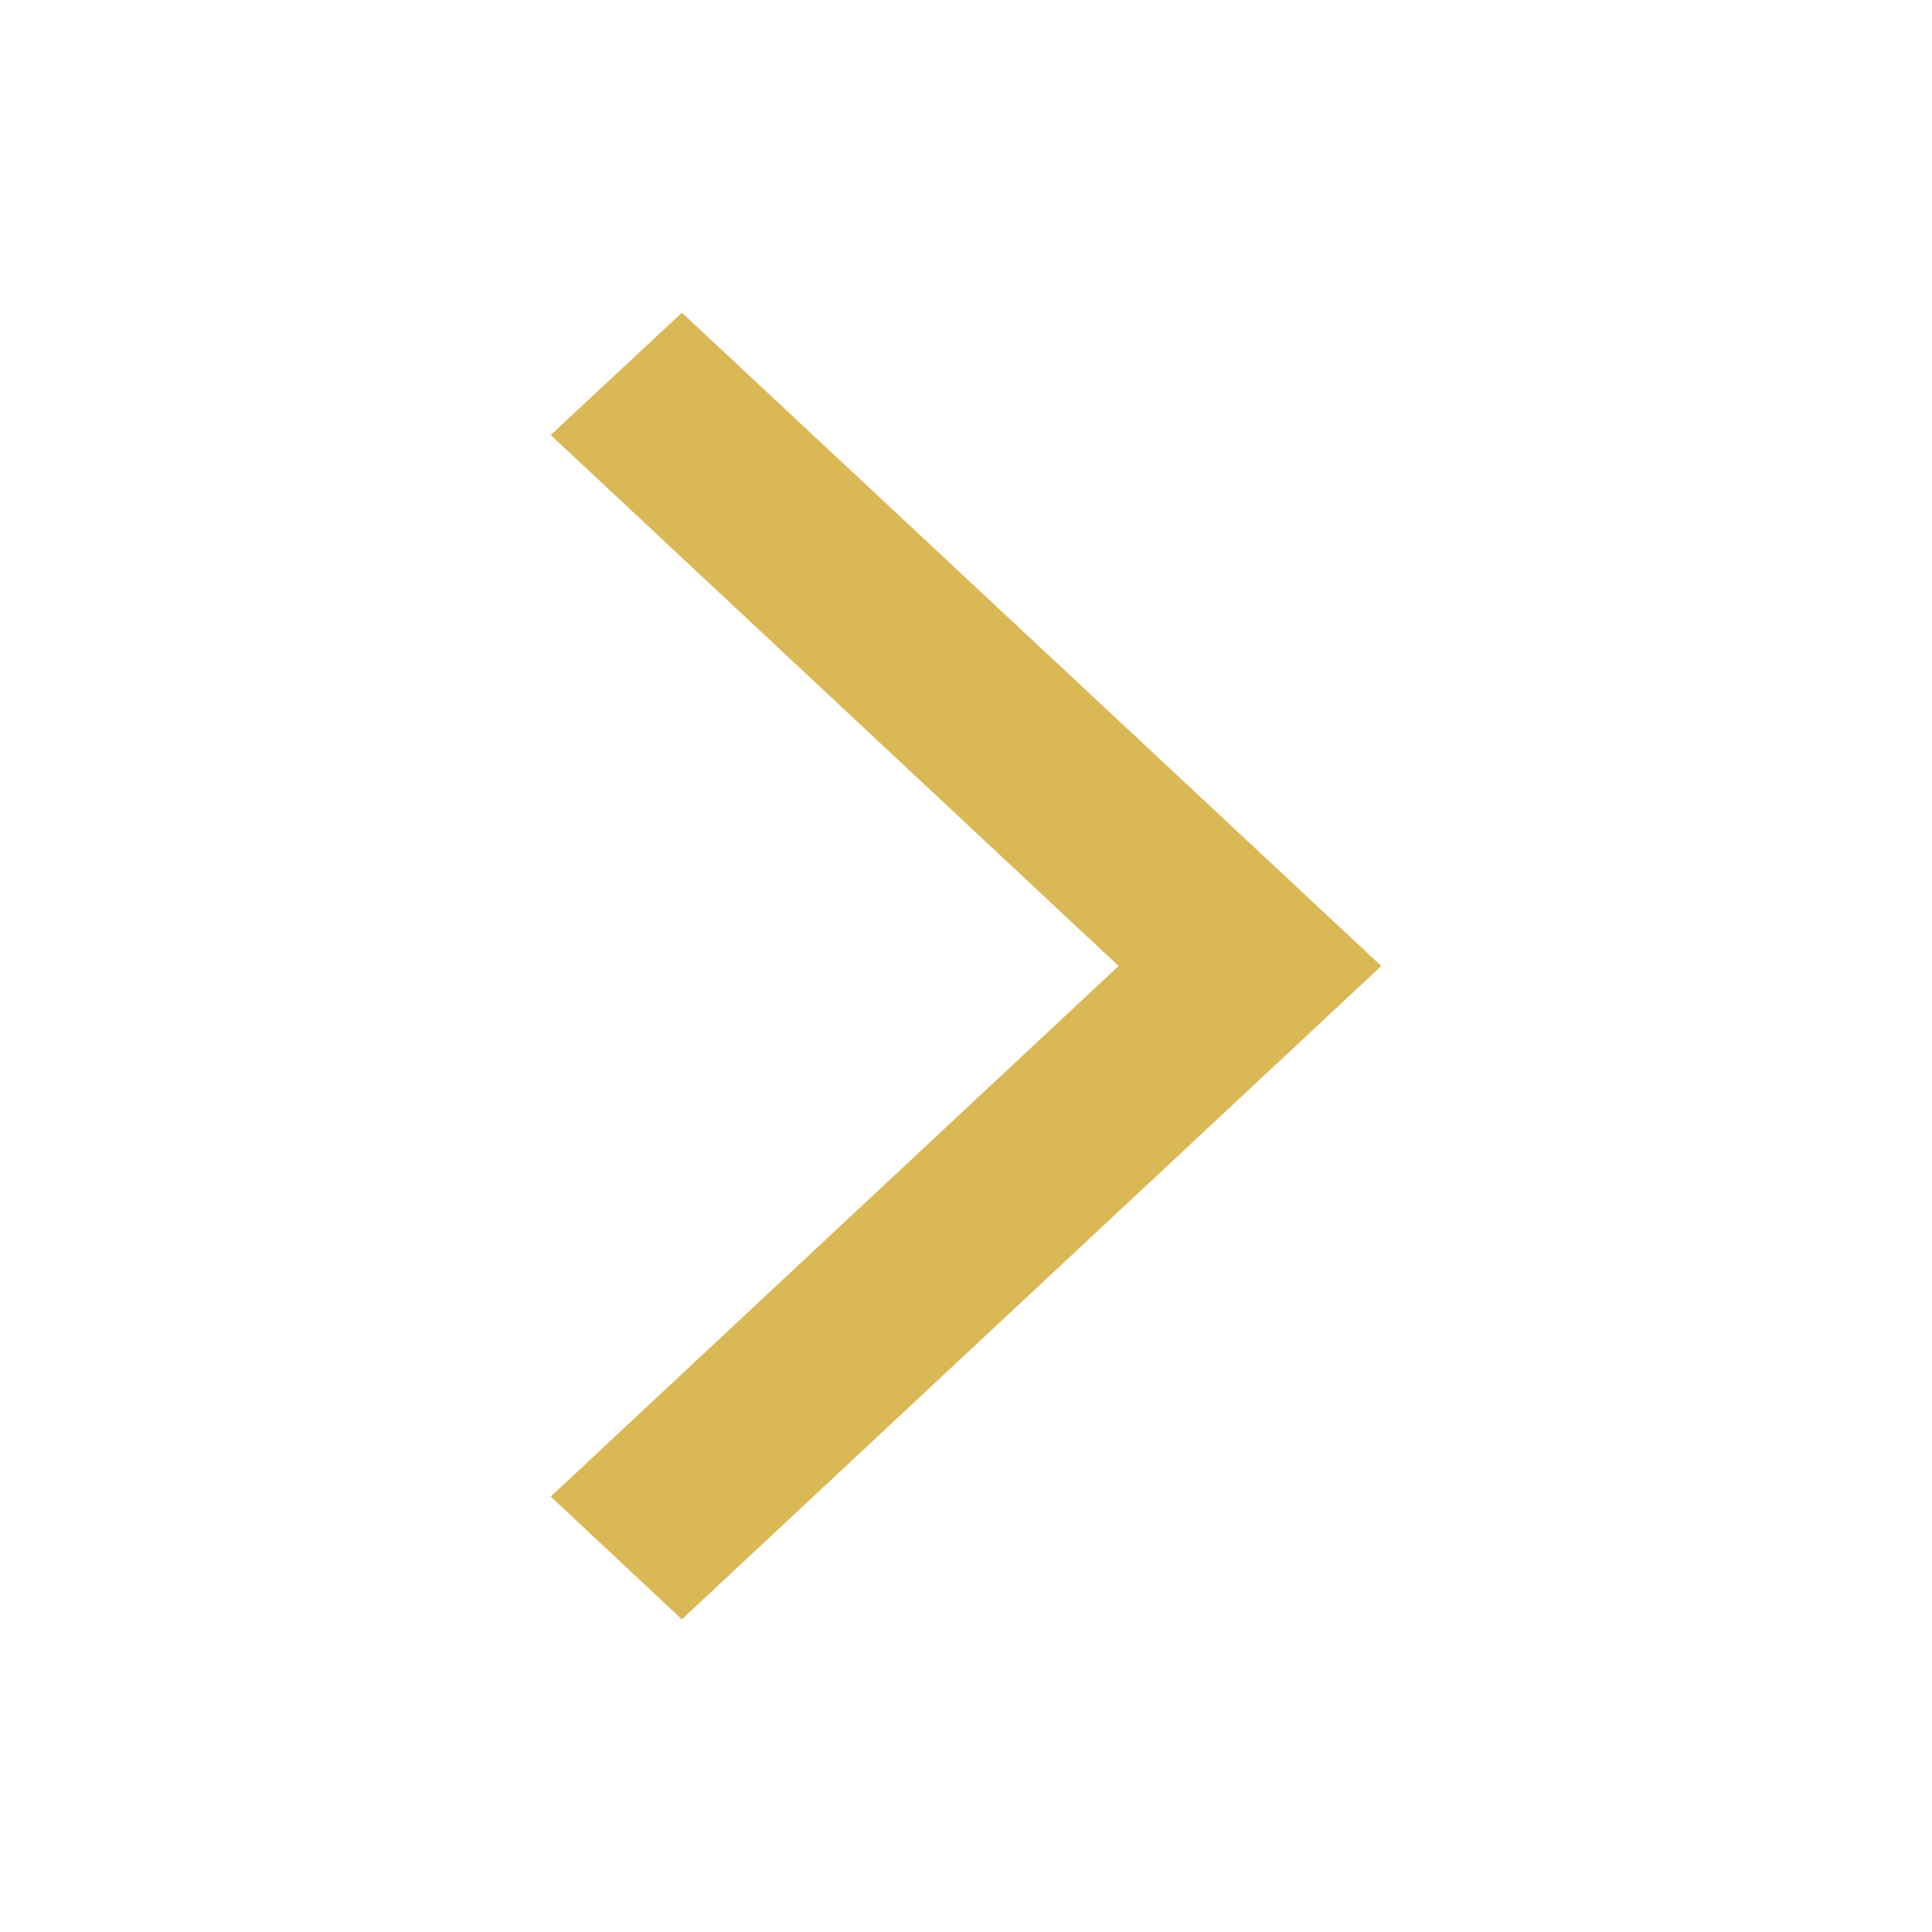 <svg width="32" height="32" viewBox="0 0 32 32" fill="none" xmlns="http://www.w3.org/2000/svg">
<path d="M10 24.788L11.294 26L22 16L11.294 6L10 7.206L19.406 16L10 24.788Z" fill="#dbb856" stroke="#dbb856" stroke-width="1.2"/>
</svg>
